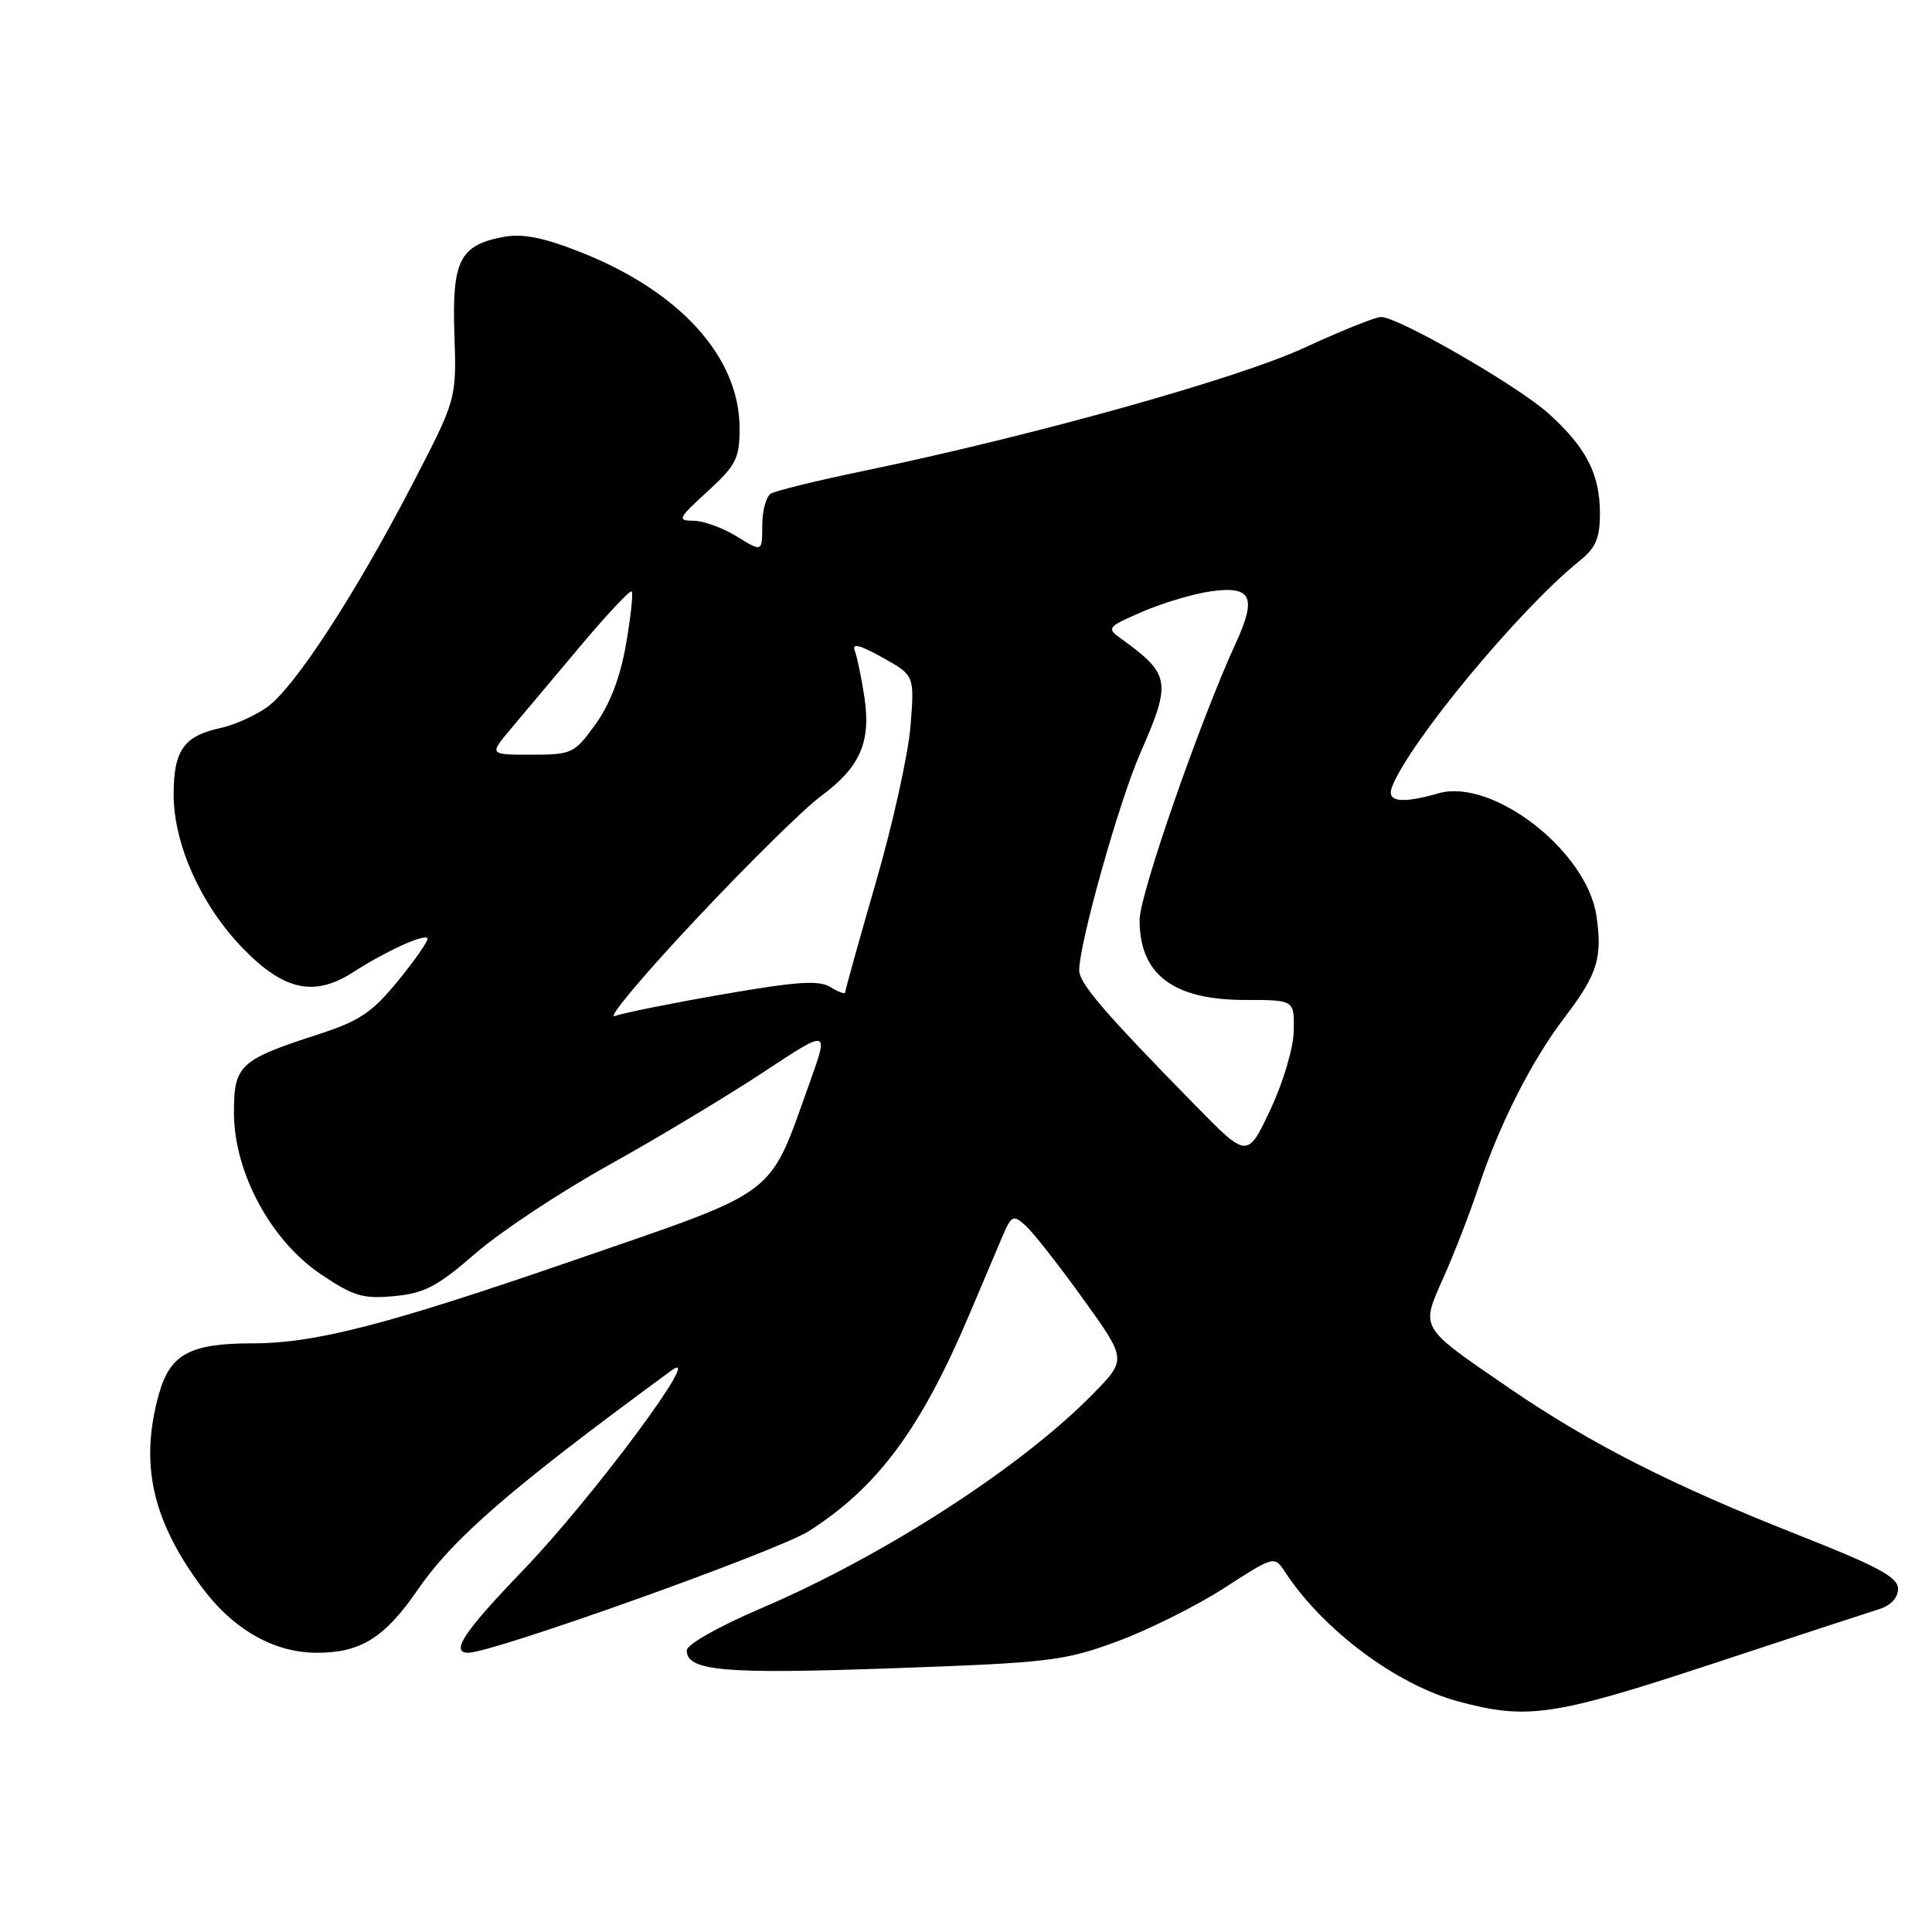 <?xml version="1.0" encoding="UTF-8" standalone="no"?>
<!DOCTYPE svg PUBLIC "-//W3C//DTD SVG 1.1//EN" "http://www.w3.org/Graphics/SVG/1.1/DTD/svg11.dtd" >
<svg xmlns="http://www.w3.org/2000/svg" xmlns:xlink="http://www.w3.org/1999/xlink" version="1.1" viewBox="0 0 256 256">
 <g >
 <path fill="currentColor"
d=" M 226.79 220.50 C 237.63 216.92 247.62 213.65 249.00 213.22 C 250.53 212.75 251.50 211.71 251.50 210.53 C 251.50 209.00 248.88 207.58 238.50 203.48 C 221.57 196.81 210.82 191.35 199.96 183.92 C 187.97 175.70 188.22 176.13 191.29 169.24 C 192.70 166.08 194.81 160.62 195.98 157.10 C 198.76 148.80 202.99 140.48 207.32 134.81 C 211.68 129.09 212.36 126.90 211.53 121.32 C 210.24 112.73 197.75 103.06 190.59 105.12 C 185.67 106.53 183.69 106.26 184.44 104.30 C 186.71 98.37 201.38 80.68 209.29 74.33 C 211.45 72.60 212.00 71.31 212.00 68.03 C 212.00 62.83 210.19 59.31 205.20 54.80 C 201.14 51.13 185.29 42.00 182.99 42.00 C 182.27 42.00 177.68 43.84 172.79 46.10 C 163.85 50.21 136.93 57.73 114.39 62.41 C 108.28 63.67 102.77 65.03 102.14 65.41 C 101.51 65.80 101.00 67.70 101.00 69.64 C 101.00 73.16 101.00 73.16 97.63 71.08 C 95.78 69.94 93.19 69.00 91.88 69.00 C 89.69 69.00 89.85 68.68 93.75 65.12 C 97.53 61.66 98.00 60.74 98.00 56.77 C 98.00 47.32 90.11 38.60 76.83 33.37 C 71.97 31.46 69.23 30.92 66.72 31.39 C 60.91 32.48 59.88 34.52 60.21 44.31 C 60.50 52.88 60.50 52.88 54.63 64.19 C 47.04 78.82 39.00 91.15 35.37 93.72 C 33.79 94.84 31.03 96.07 29.24 96.46 C 24.34 97.52 23.00 99.43 23.01 105.32 C 23.02 111.93 26.70 120.05 32.26 125.74 C 37.65 131.26 41.67 132.12 46.78 128.83 C 51.12 126.04 56.09 123.76 56.64 124.31 C 56.86 124.52 55.15 127.00 52.86 129.82 C 49.32 134.17 47.71 135.26 42.10 137.08 C 31.73 140.45 31.00 141.13 31.00 147.44 C 31.00 155.32 35.87 164.38 42.52 168.85 C 46.85 171.76 48.12 172.14 52.25 171.74 C 56.23 171.37 57.98 170.45 62.99 166.09 C 66.28 163.23 74.26 157.94 80.74 154.34 C 87.21 150.74 96.40 145.21 101.17 142.06 C 109.84 136.33 109.84 136.33 107.30 143.42 C 101.75 158.88 103.61 157.48 76.00 167.01 C 51.24 175.55 41.76 178.00 33.47 178.00 C 25.15 178.00 22.53 179.43 21.04 184.78 C 18.51 193.92 20.13 201.32 26.61 210.14 C 30.82 215.88 36.24 219.00 42.01 219.00 C 47.78 219.00 50.97 217.01 55.32 210.70 C 60.09 203.77 67.65 197.23 88.98 181.59 C 93.59 178.21 78.48 198.55 69.28 208.10 C 61.46 216.22 59.62 219.00 62.06 219.00 C 65.29 219.00 103.13 205.48 107.20 202.87 C 116.37 196.99 122.05 189.29 128.52 174.00 C 130.04 170.43 131.91 165.99 132.69 164.15 C 134.03 161.00 134.22 160.89 135.92 162.42 C 136.91 163.32 140.32 167.67 143.50 172.09 C 149.29 180.13 149.29 180.13 144.90 184.63 C 135.40 194.36 117.17 206.14 100.76 213.15 C 95.22 215.52 91.00 217.91 91.00 218.68 C 91.00 221.42 95.86 221.85 118.12 221.06 C 139.03 220.32 140.99 220.09 148.00 217.51 C 152.12 215.99 158.51 212.81 162.18 210.44 C 168.86 206.13 168.86 206.13 170.29 208.32 C 175.36 216.02 185.05 223.25 193.27 225.46 C 202.38 227.91 205.89 227.39 226.79 220.50 Z  M 158.39 146.47 C 146.30 134.14 143.00 130.30 143.00 128.56 C 143.00 125.00 148.28 106.21 151.08 99.83 C 155.26 90.28 155.11 89.37 148.50 84.59 C 146.60 83.22 146.74 83.05 151.44 81.03 C 154.15 79.86 158.25 78.65 160.54 78.34 C 165.81 77.62 166.54 79.12 163.80 85.10 C 158.98 95.59 151.00 118.56 151.00 121.90 C 151.00 129.13 155.45 132.50 165.00 132.50 C 171.50 132.50 171.50 132.50 171.43 136.56 C 171.39 138.86 170.04 143.40 168.32 147.06 C 165.28 153.50 165.28 153.50 158.39 146.47 Z  M 92.10 121.93 C 99.03 114.54 106.53 107.15 108.77 105.50 C 113.97 101.66 115.43 98.35 114.54 92.39 C 114.15 89.83 113.58 87.07 113.27 86.25 C 112.85 85.18 113.87 85.42 116.94 87.13 C 121.18 89.50 121.18 89.50 120.65 96.19 C 120.36 99.87 118.30 109.19 116.06 116.90 C 113.83 124.62 112.00 131.17 112.00 131.47 C 112.00 131.77 111.13 131.48 110.07 130.81 C 108.53 129.85 105.66 130.04 95.79 131.75 C 88.99 132.93 82.54 134.23 81.46 134.63 C 80.38 135.03 85.17 129.31 92.10 121.93 Z  M 67.65 96.62 C 69.22 94.76 73.38 89.81 76.90 85.61 C 80.43 81.41 83.49 78.15 83.70 78.37 C 83.92 78.59 83.58 81.74 82.95 85.37 C 82.19 89.75 80.82 93.33 78.89 95.99 C 76.10 99.85 75.77 100.00 70.40 100.00 C 64.81 100.00 64.81 100.00 67.65 96.62 Z "/>
</g>
</svg>